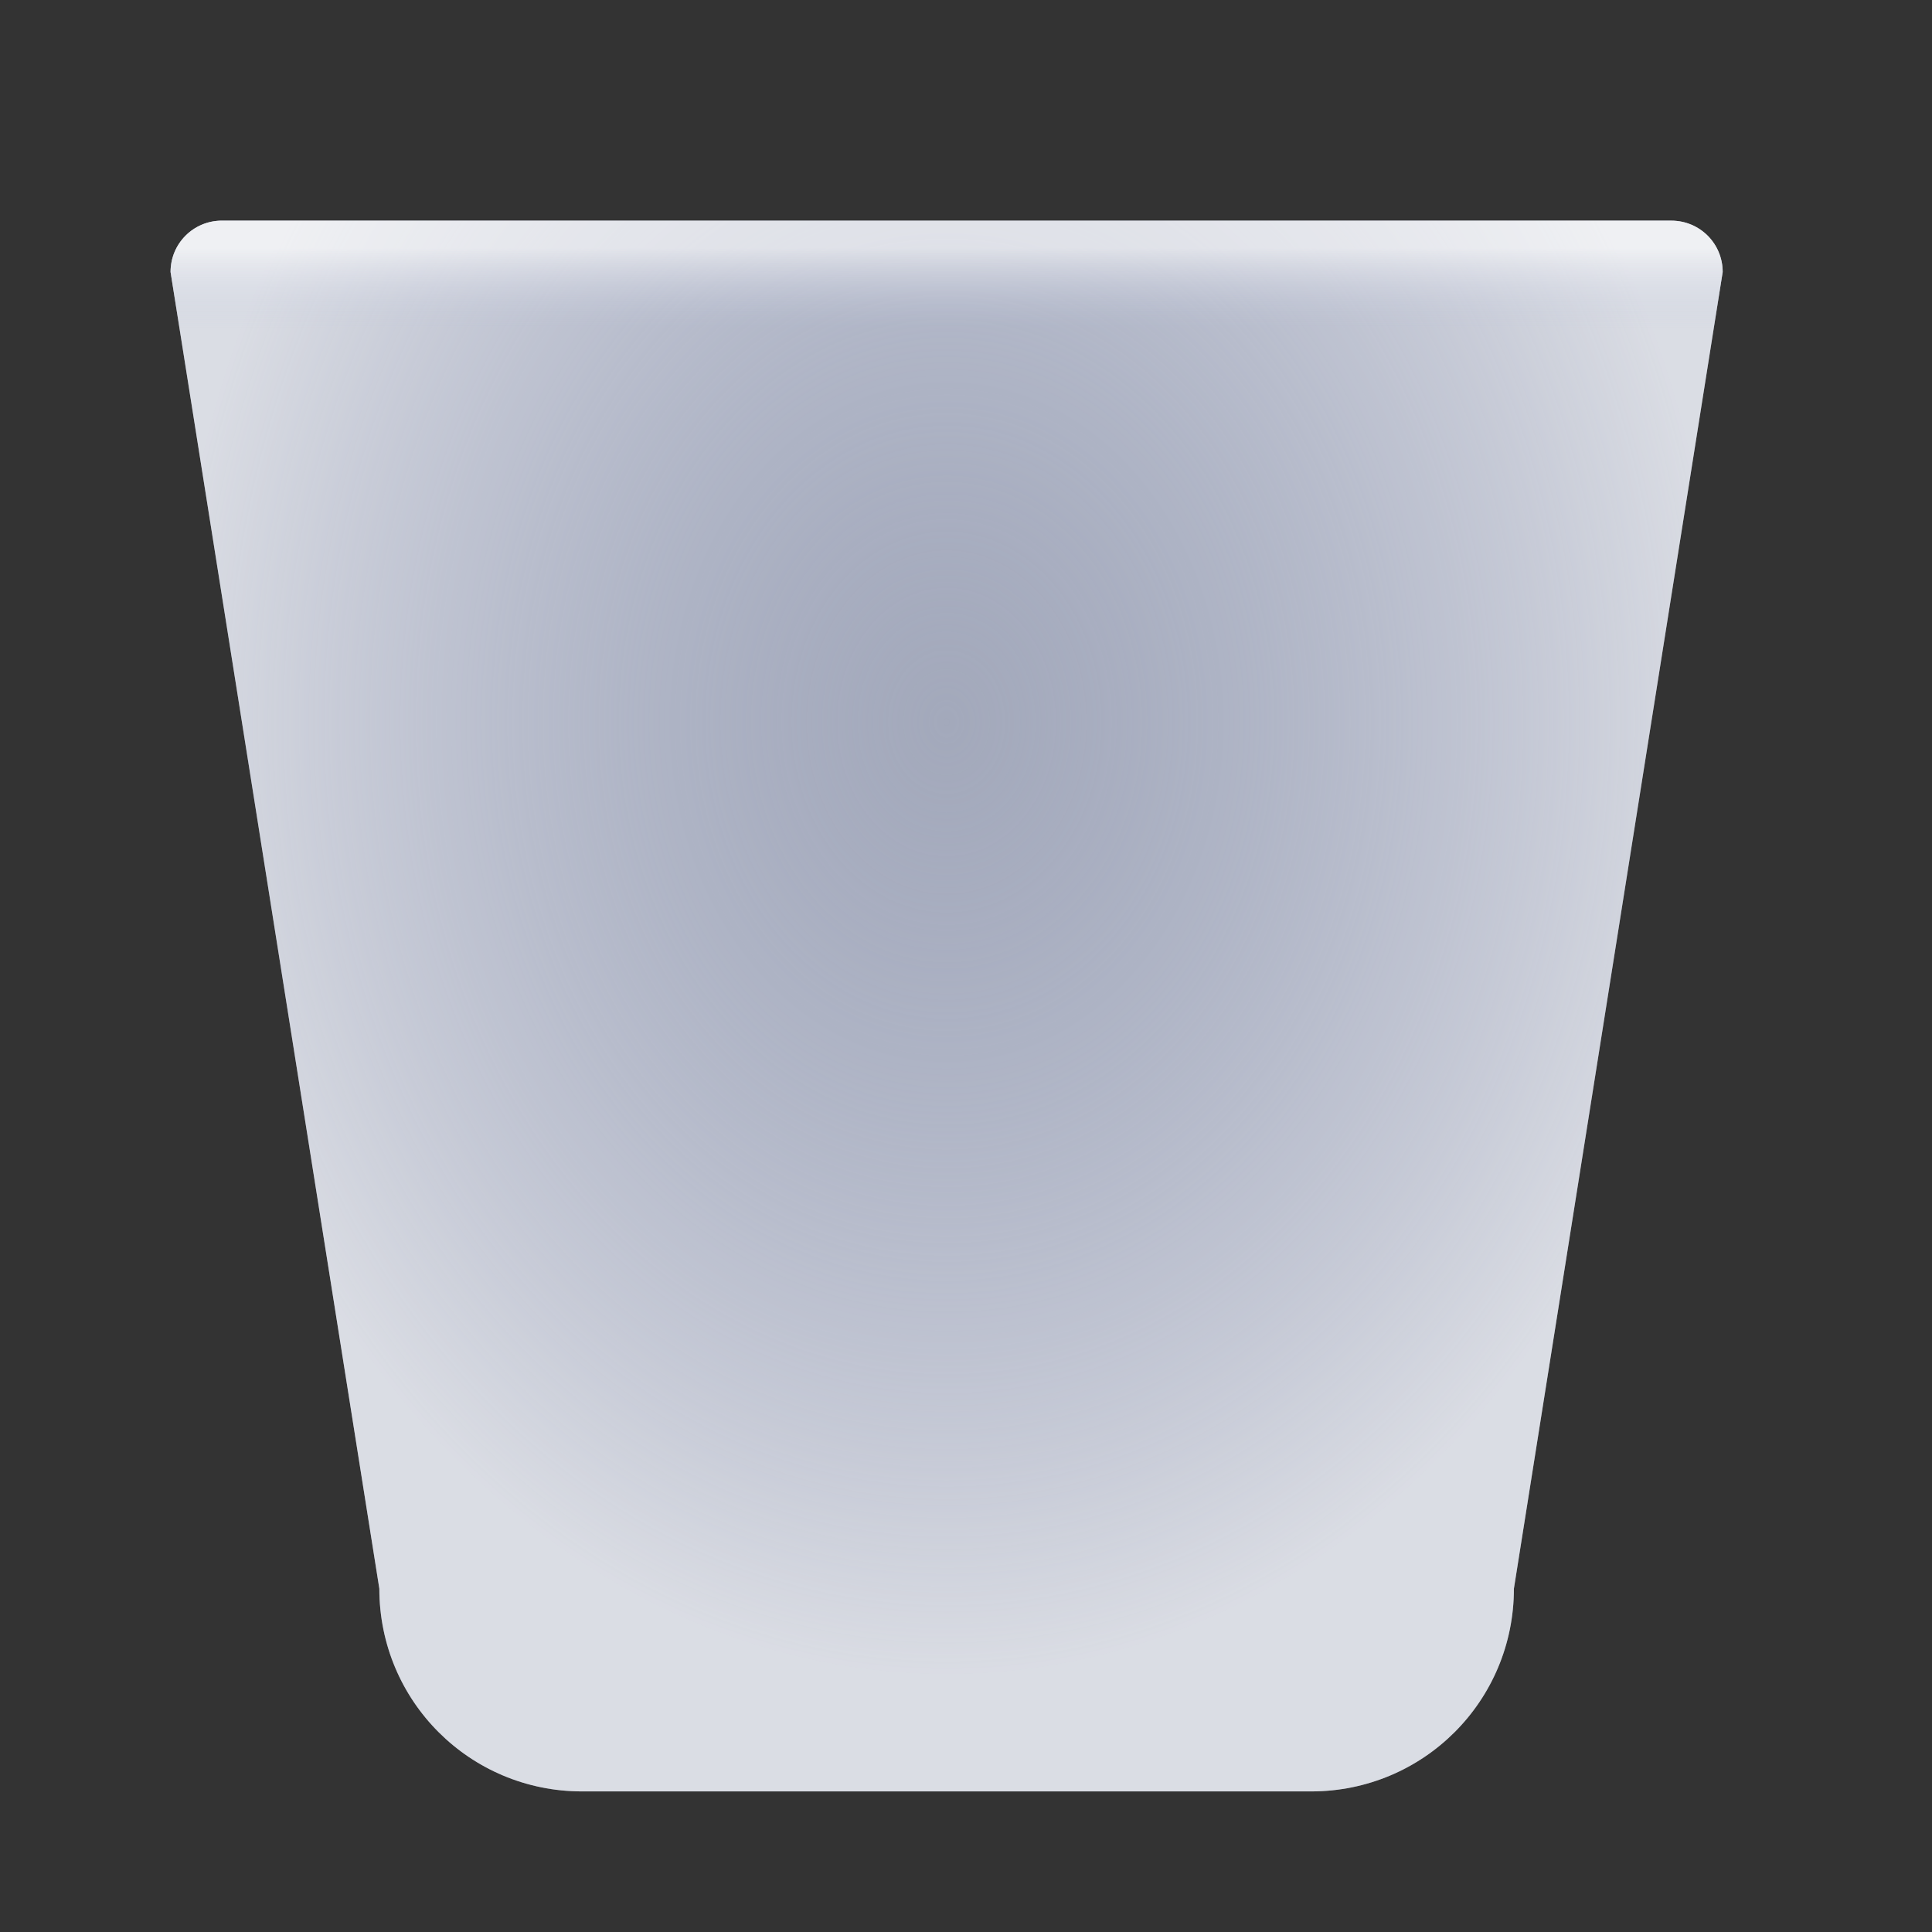 <?xml version="1.0" encoding="UTF-8" standalone="no"?>
<svg
   xmlns:dc="http://purl.org/dc/elements/1.1/"
   xmlns:cc="http://creativecommons.org/ns#"
   xmlns:rdf="http://www.w3.org/1999/02/22-rdf-syntax-ns#"
   xmlns:svg="http://www.w3.org/2000/svg"
   xmlns="http://www.w3.org/2000/svg"
   xmlns:xlink="http://www.w3.org/1999/xlink"
   xmlns:sodipodi="http://sodipodi.sourceforge.net/DTD/sodipodi-0.dtd"
   xmlns:inkscape="http://www.inkscape.org/namespaces/inkscape"
   width="64"
   height="64"
   viewBox="0 0 64 64"
   version="1.1"
   id="svg51"
   sodipodi:docname="user-trash-empty-opened.svg"
   inkscape:version="0.92.3 (2405546, 2018-03-11)">
  <rect x="0" y="0" width="64" height="64" fill="#333333" stroke="none"/>
  <sodipodi:namedview
     pagecolor="#ffffff"
     bordercolor="#666666"
     borderopacity="1"
     objecttolerance="10"
     gridtolerance="10"
     guidetolerance="10"
     inkscape:pageopacity="0"
     inkscape:pageshadow="2"
     inkscape:window-width="1920"
     inkscape:window-height="1025"
     id="namedview53"
     showgrid="false"
     inkscape:zoom="0.921875"
     inkscape:cx="28.260723"
     inkscape:cy="47.628258"
     inkscape:window-x="0"
     inkscape:window-y="26"
     inkscape:window-maximized="1"
     inkscape:current-layer="svg51" />
  <defs
     id="defs43">
    <linearGradient
       inkscape:collect="always"
       id="linearGradient888">
      <stop
         style="stop-color:#ffffff;stop-opacity:1"
         offset="0"
         id="stop884" />
      <stop
         style="stop-color:#bfc6dc;stop-opacity:0"
         offset="1"
         id="stop886" />
    </linearGradient>
    <linearGradient
       inkscape:collect="always"
       id="linearGradient878">
      <stop
         style="stop-color:#bec4db;stop-opacity:0"
         offset="0"
         id="stop874" />
      <stop
         style="stop-color:#ffffff;stop-opacity:0.599"
         offset="1"
         id="stop876" />
    </linearGradient>
    <filter
       id="user-trash-empty-opened-64px-a"
       width="130.8%"
       height="130.8%"
       x="-15.4%"
       y="-15.4%"
       filterUnits="objectBoundingBox">
      <feOffset
         dy="1"
         in="SourceAlpha"
         result="shadowOffsetOuter1"
         id="feOffset2" />
      <feGaussianBlur
         in="shadowOffsetOuter1"
         result="shadowBlurOuter1"
         stdDeviation="1.5"
         id="feGaussianBlur4" />
      <feComposite
         in="shadowBlurOuter1"
         in2="SourceAlpha"
         operator="out"
         result="shadowBlurOuter1"
         id="feComposite6" />
      <feColorMatrix
         in="shadowBlurOuter1"
         result="shadowMatrixOuter1"
         values="0 0 0 0 0   0 0 0 0 0   0 0 0 0 0  0 0 0 0.2 0"
         id="feColorMatrix8" />
      <feMerge
         id="feMerge14">
        <feMergeNode
           in="shadowMatrixOuter1"
           id="feMergeNode10" />
        <feMergeNode
           in="SourceGraphic"
           id="feMergeNode12" />
      </feMerge>
    </filter>
    <path
       id="user-trash-empty-opened-64px-b"
       d="M2.38,0 L49.62,-1.33226763e-15 C50.743,-5.52979683e-15 51.654,0.911 51.654,2.034 C51.654,2.14 51.646,2.246 51.629,2.351 L44.816,45.544 C44.23,49.262 41.026,52 37.263,52 L14.737,52 C10.974,52 7.77,49.262 7.184,45.544 L0.371,2.351 C0.196,1.241 0.953,0.2 2.063,0.025 C2.168,0.008 2.274,1.94950375e-17 2.38,0 Z" />
    <filter
       id="user-trash-empty-opened-64px-c"
       width="141%"
       height="142.3%"
       x="-20.5%"
       y="-21.2%"
       filterUnits="objectBoundingBox">
      <feMorphology
         in="SourceAlpha"
         radius="6"
         result="shadowSpreadInner1"
         id="feMorphology18" />
      <feGaussianBlur
         in="shadowSpreadInner1"
         result="shadowBlurInner1"
         stdDeviation="5"
         id="feGaussianBlur20" />
      <feOffset
         dy="-6"
         in="shadowBlurInner1"
         result="shadowOffsetInner1"
         id="feOffset22" />
      <feComposite
         in="shadowOffsetInner1"
         in2="SourceAlpha"
         k2="-1"
         k3="1"
         operator="arithmetic"
         result="shadowInnerInner1"
         id="feComposite24" />
      <feColorMatrix
         in="shadowInnerInner1"
         result="shadowMatrixInner1"
         values="0 0 0 0 1   0 0 0 0 1   0 0 0 0 1  0 0 0 0.6 0"
         id="feColorMatrix26" />
      <feGaussianBlur
         in="SourceAlpha"
         result="shadowBlurInner2"
         stdDeviation=".5"
         id="feGaussianBlur28" />
      <feOffset
         dy="1"
         in="shadowBlurInner2"
         result="shadowOffsetInner2"
         id="feOffset30" />
      <feComposite
         in="shadowOffsetInner2"
         in2="SourceAlpha"
         k2="-1"
         k3="1"
         operator="arithmetic"
         result="shadowInnerInner2"
         id="feComposite32" />
      <feColorMatrix
         in="shadowInnerInner2"
         result="shadowMatrixInner2"
         values="0 0 0 0 1   0 0 0 0 1   0 0 0 0 1  0 0 0 0.6 0"
         id="feColorMatrix34" />
      <feMerge
         id="feMerge40">
        <feMergeNode
           in="shadowMatrixInner1"
           id="feMergeNode36" />
        <feMergeNode
           in="shadowMatrixInner2"
           id="feMergeNode38" />
      </feMerge>
    </filter>
    <radialGradient
       inkscape:collect="always"
       xlink:href="#linearGradient878"
       id="radialGradient880"
       cx="-40.551"
       cy="24.291"
       fx="-40.551"
       fy="24.291"
       r="25.708"
       gradientTransform="matrix(1,0,0,1.228,71.909,-5.907)"
       gradientUnits="userSpaceOnUse" />
    <linearGradient
       inkscape:collect="always"
       xlink:href="#linearGradient888"
       id="linearGradient890"
       x1="-34.619"
       y1="5.905"
       x2="-34.619"
       y2="8.589"
       gradientUnits="userSpaceOnUse"
       gradientTransform="translate(71.909,2.301)" />
  </defs>
  <path
     style="opacity:1;fill:#bdc5db;fill-opacity:0.808;stroke:none;stroke-width:1.5;stroke-linecap:round;stroke-miterlimit:4;stroke-dasharray:none;stroke-opacity:1"
     d="m 7.351,7.309 c -0.943,0 -1.701,0.759 -1.701,1.701 L 12.566,52.626 c 0,3.722 2.997,6.717 6.719,6.717 H 31.357 43.431 c 3.722,0 6.719,-2.995 6.719,-6.717 L 57.066,9.011 c 0,-0.943 -0.759,-1.701 -1.701,-1.701 H 31.357 Z"
     id="rect864"
     inkscape:connector-curvature="0" />
  <path
     inkscape:connector-curvature="0"
     id="path872"
     d="m 7.351,7.309 c -0.943,0 -1.701,0.759 -1.701,1.701 L 12.566,52.626 c 0,3.722 2.997,6.717 6.719,6.717 H 31.357 43.431 c 3.722,0 6.719,-2.995 6.719,-6.717 L 57.066,9.011 c 0,-0.943 -0.759,-1.701 -1.701,-1.701 H 31.357 Z"
     style="opacity:1;fill:url(#radialGradient880);fill-opacity:1;stroke:none;stroke-width:1.5;stroke-linecap:round;stroke-miterlimit:4;stroke-dasharray:none;stroke-opacity:1" />
  <path
     style="opacity:0.57;fill:url(#linearGradient890);fill-opacity:1;stroke:none;stroke-width:1.5;stroke-linecap:round;stroke-miterlimit:4;stroke-dasharray:none;stroke-opacity:1"
     d="m 7.351,7.309 c -0.943,0 -1.701,0.759 -1.701,1.701 l 6.916,43.615 c 0,3.722 2.997,6.717 6.719,6.717 H 31.357 43.431 c 3.722,0 6.719,-2.995 6.719,-6.717 L 57.066,9.011 c 0,-0.943 -0.759,-1.701 -1.701,-1.701 H 31.357 Z"
     id="path882"
     inkscape:connector-curvature="0" />
</svg>
